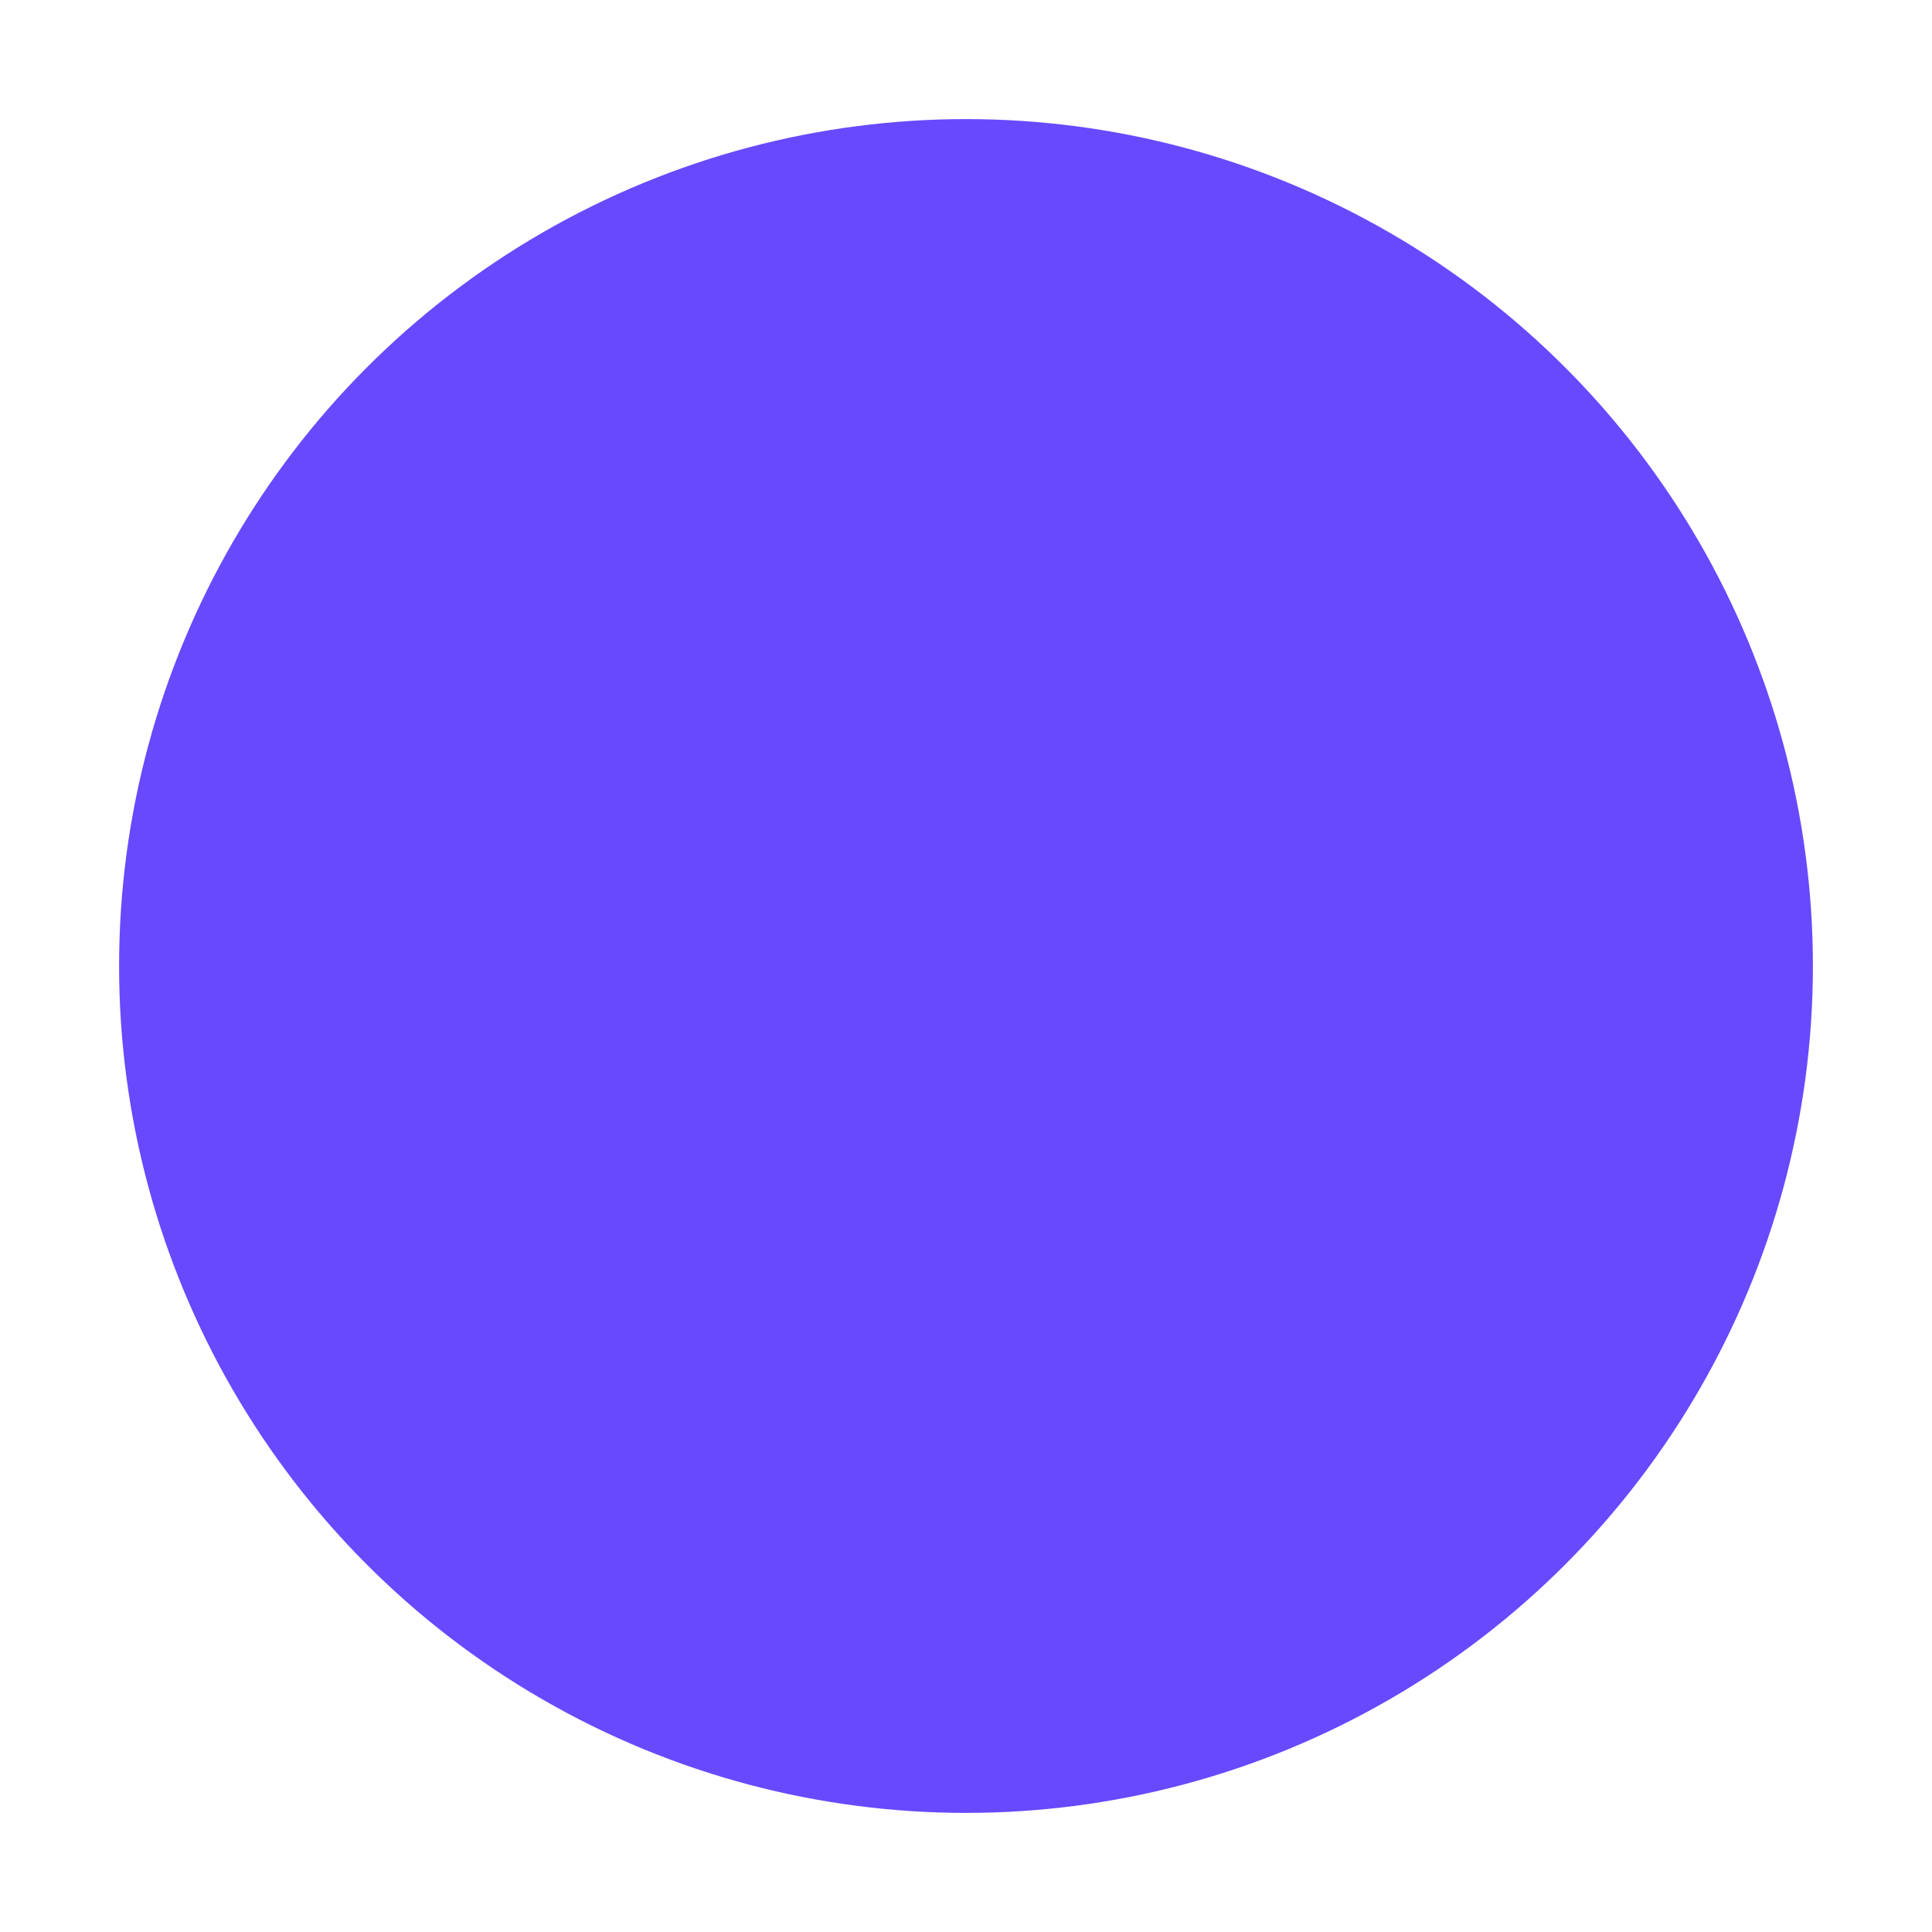 <svg xmlns="http://www.w3.org/2000/svg" xmlns:xlink="http://www.w3.org/1999/xlink" width="146" height="146" viewBox="0 0 146 146">
  <defs>
    <filter id="Ellipse_16" x="0" y="0" width="146" height="146" filterUnits="userSpaceOnUse">
      <feOffset dy="3" input="SourceAlpha"/>
      <feGaussianBlur stdDeviation="3" result="blur"/>
      <feFlood flood-opacity="0.161"/>
      <feComposite operator="in" in2="blur"/>
      <feComposite in="SourceGraphic"/>
    </filter>
  </defs>
  <g transform="matrix(1, 0, 0, 1, 0, 0)" filter="url(#Ellipse_16)">
    <circle id="Ellipse_16-2" data-name="Ellipse 16" cx="64" cy="64" r="64" transform="translate(9 6)" fill="#6949fd"/>
  </g>
</svg>
